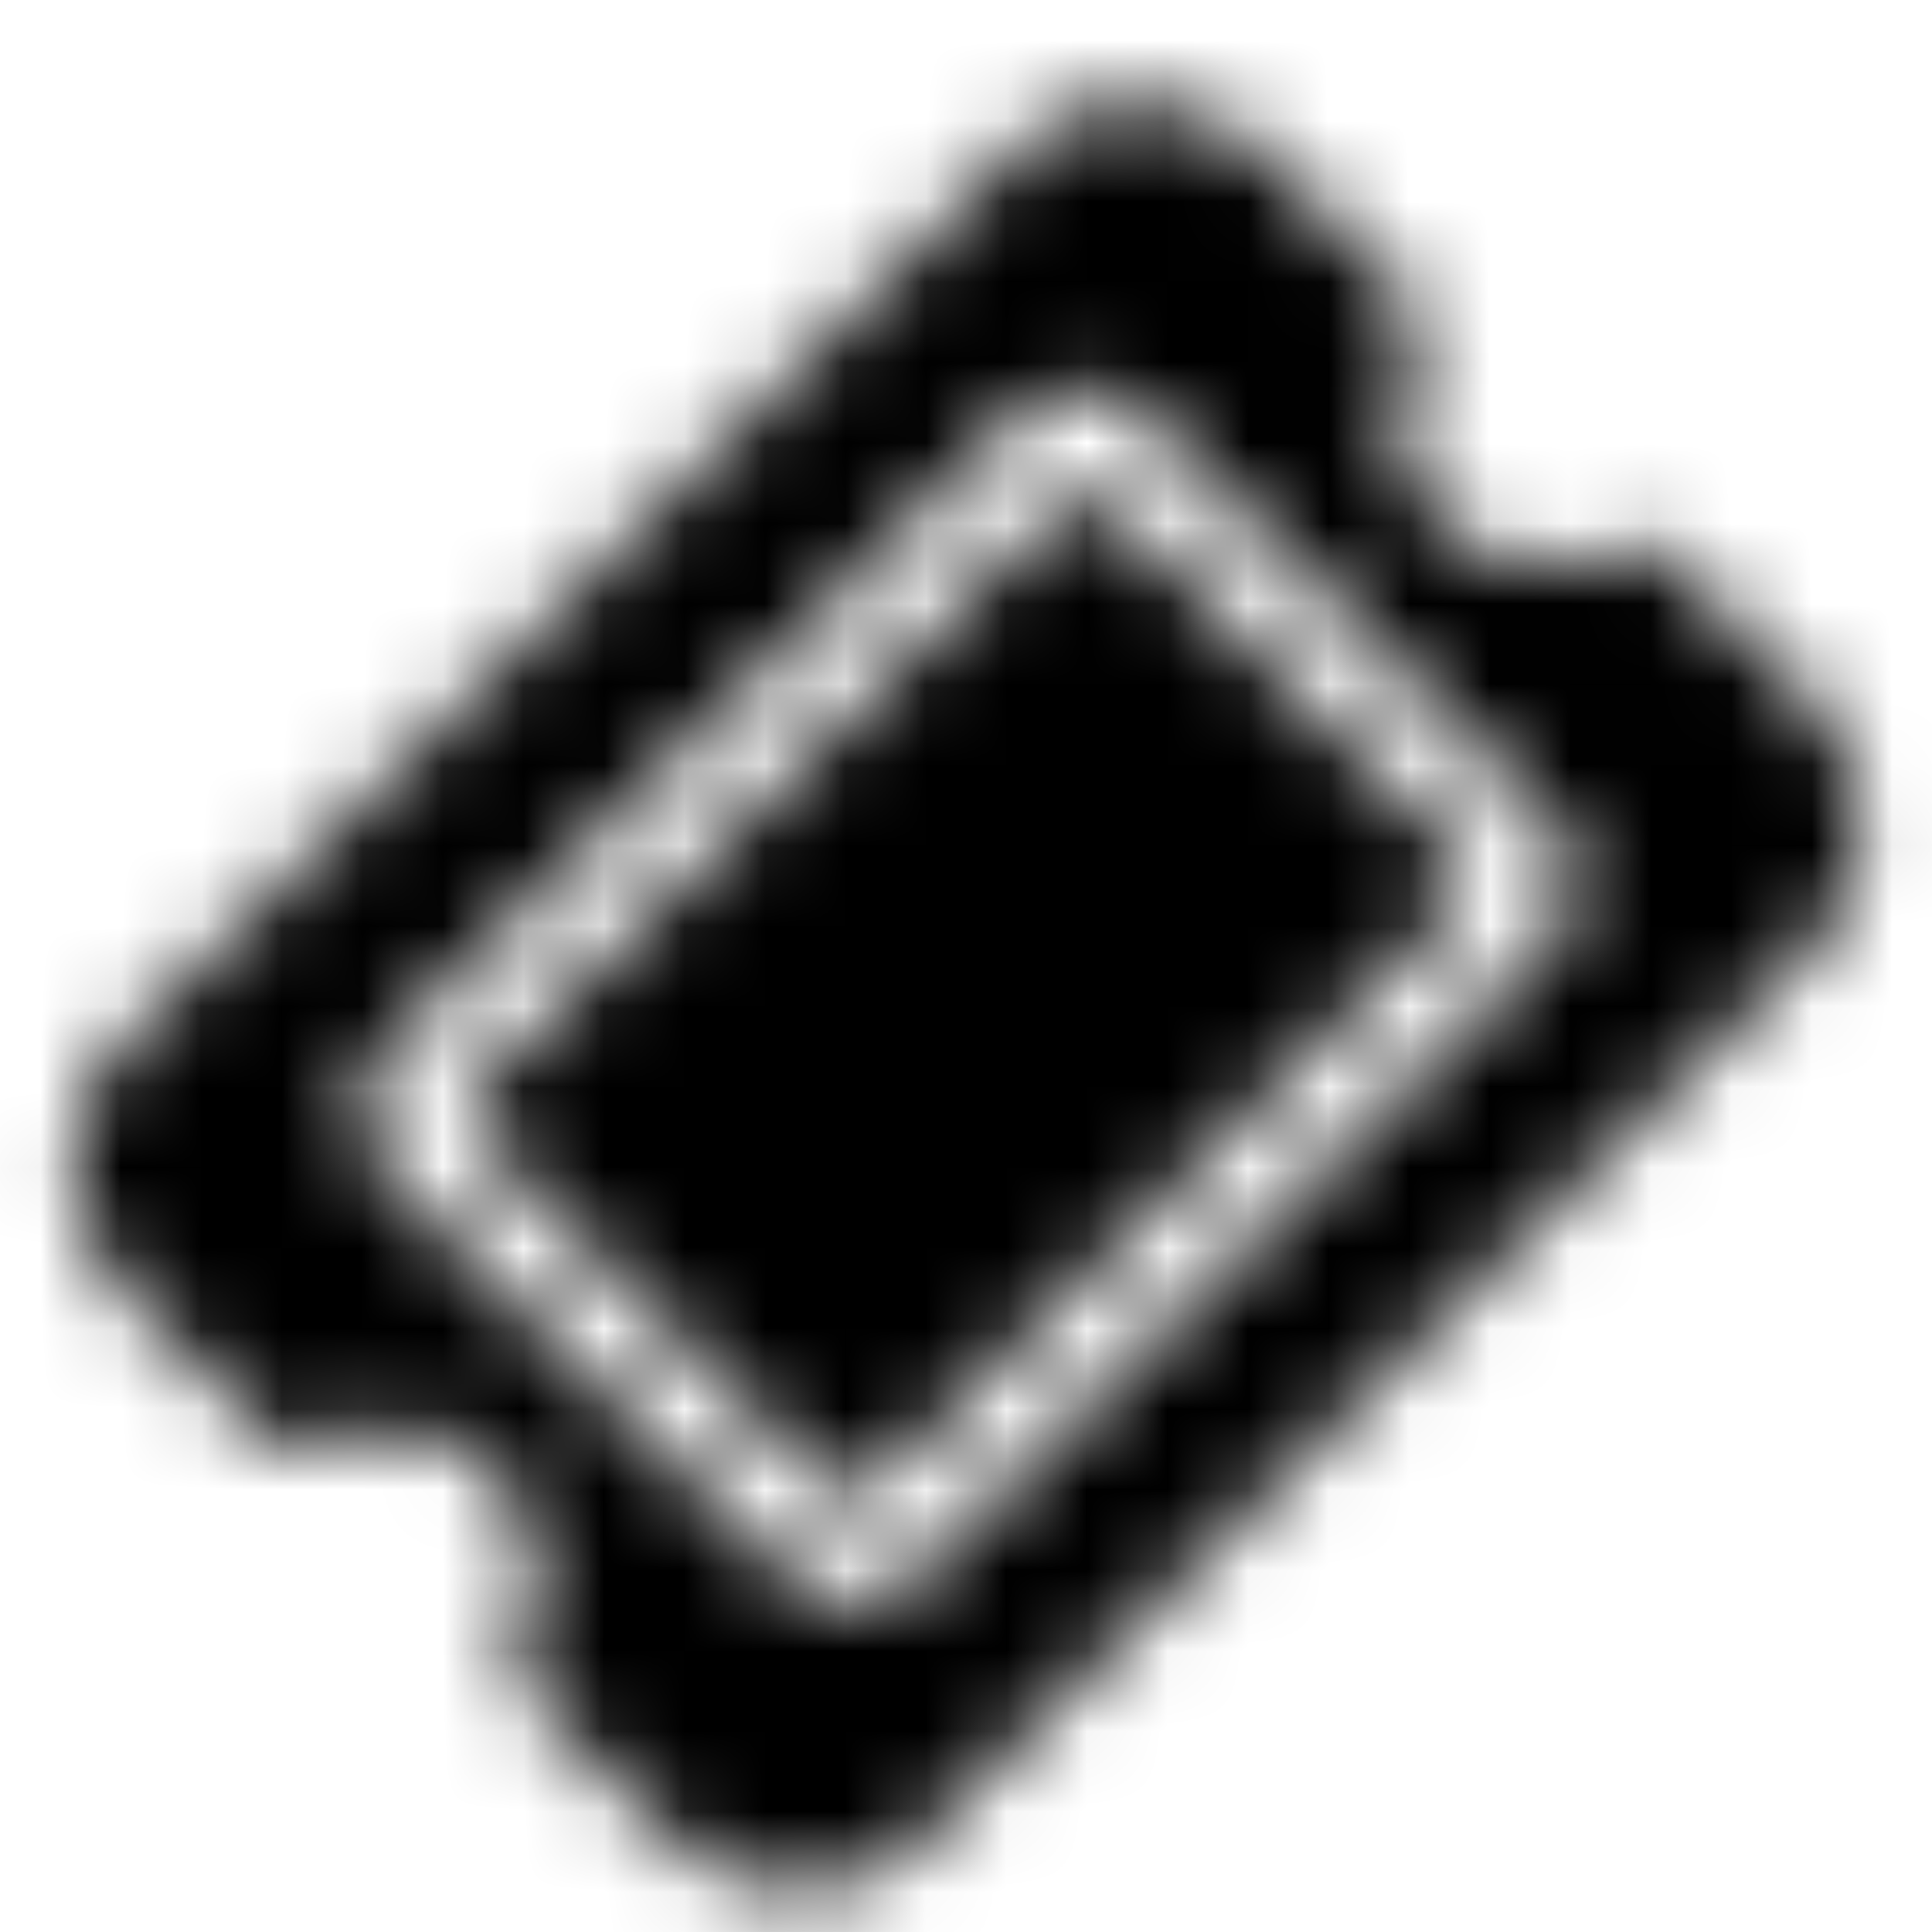 <svg xmlns="http://www.w3.org/2000/svg" width="24" height="24" fill="currentColor" class="icon-ticket-alt-solid" viewBox="0 0 24 24">
  <mask id="a" width="24" height="23" x="0" y="1" maskUnits="userSpaceOnUse" style="mask-type:alpha">
    <path d="m1.571 12.929 11-11c.86-.86 2.319-.824 3.221.079l1.65 1.65c.232.232.216.609.097.882a1.73 1.73 0 0 0 .374 1.946c.542.542 1.325.686 1.972.4.274-.119.65-.135.857.072l1.65 1.65c.928.928.938 2.361.078 3.22l-11 11c-.883.884-2.292.85-3.22-.078L6.6 21.1c-.207-.207-.215-.559-.096-.833a1.81 1.81 0 0 0-.376-1.996c-.541-.541-1.323-.636-1.97-.35-.274.12-.626.11-.858-.121l-1.65-1.65c-.902-.902-.963-2.337-.079-3.221m4.46 1.316c-.207-.207-.242-.585-.02-.806l7.07-7.07c.197-.197.6-.187.806.019l4.125 4.125c.232.232.216.609.02.805l-7.072 7.071c-.22.221-.573.213-.805-.02zm-1.2.373 4.95 4.95c.465.464 1.17.48 1.611.039l7.857-7.857c.417-.417.425-1.146-.04-1.61L14.26 5.19c-.438-.439-1.193-.457-1.61-.04l-7.857 7.857c-.442.442-.4 1.173.039 1.61"/>
  </mask>
  <g mask="url(#a)">
    <path d="M0 0h24v24H0z"/>
  </g>
</svg>